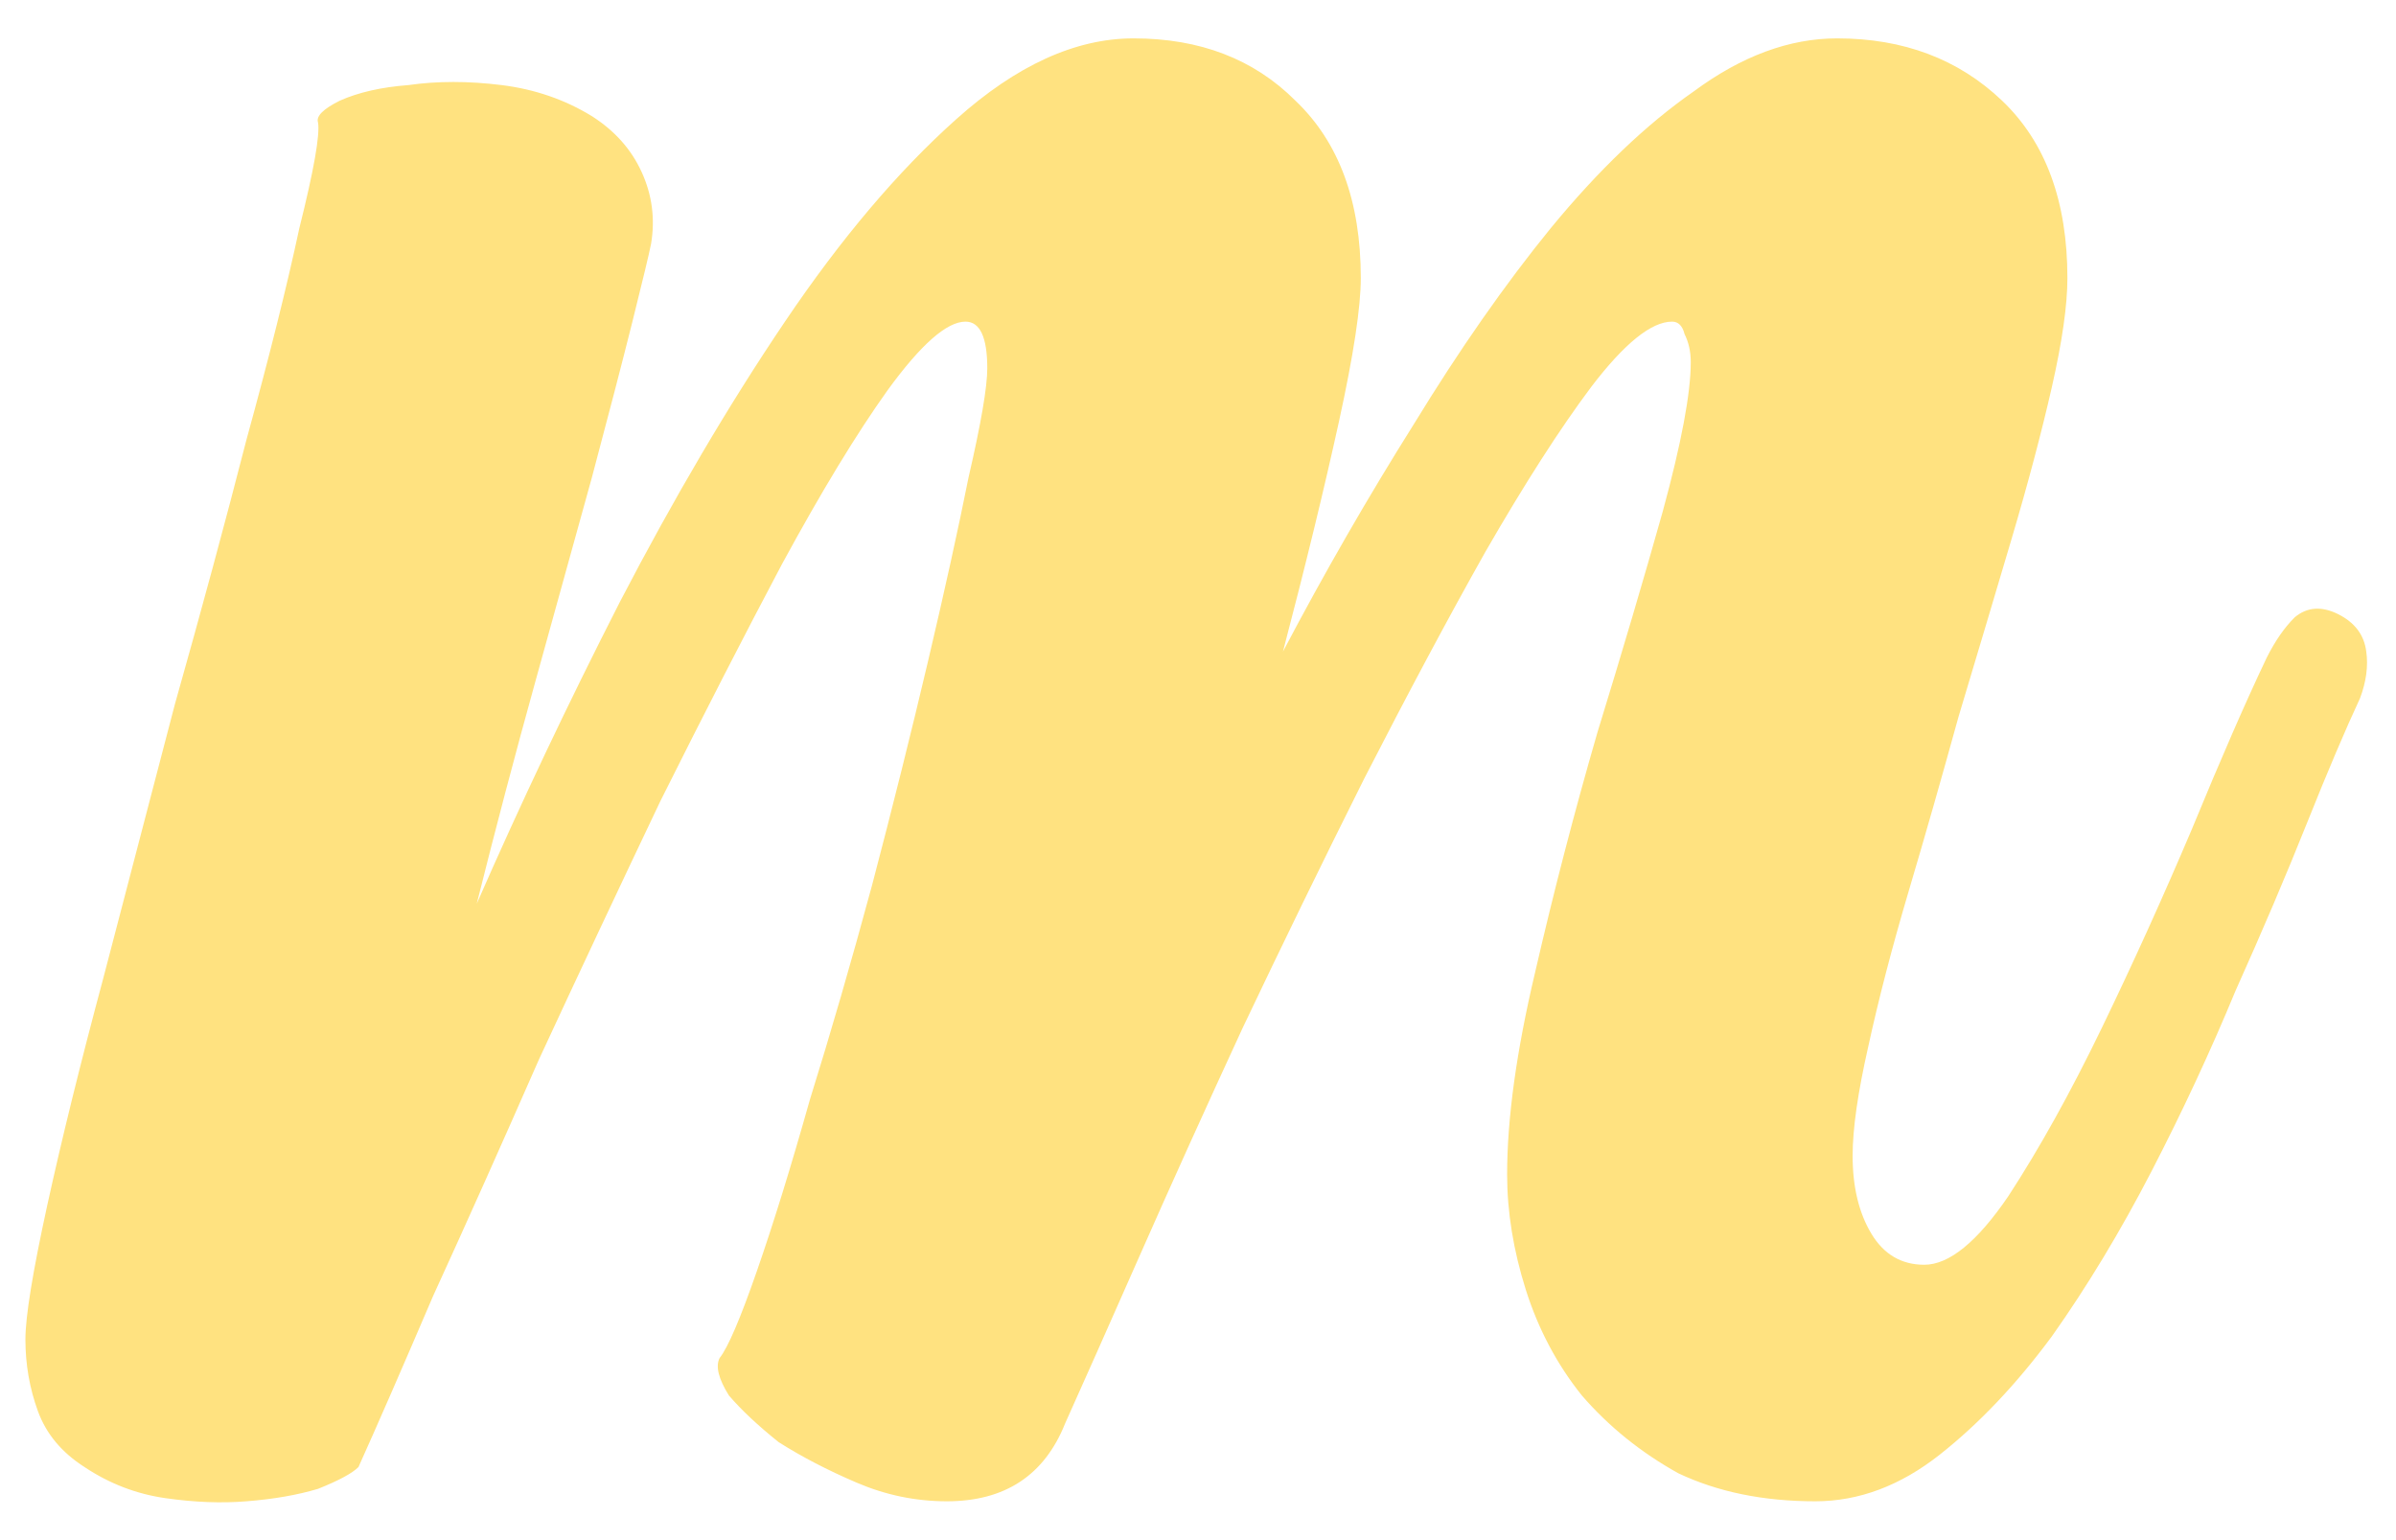 <?xml version="1.0" encoding="UTF-8" standalone="no"?><svg width='56' height='36' viewBox='0 0 56 36' fill='none' xmlns='http://www.w3.org/2000/svg'>
<path d='M54.65 14.357C55.038 14.551 55.256 14.842 55.305 15.23C55.353 15.569 55.305 15.933 55.159 16.321C54.82 17.049 54.407 18.019 53.922 19.232C53.438 20.444 52.88 21.754 52.249 23.16C51.667 24.567 51.012 25.973 50.285 27.38C49.557 28.787 48.781 30.072 47.957 31.236C47.132 32.352 46.259 33.273 45.337 34.001C44.416 34.728 43.446 35.092 42.427 35.092C41.215 35.092 40.148 34.874 39.226 34.437C38.353 33.952 37.601 33.346 36.971 32.618C36.389 31.891 35.952 31.066 35.661 30.145C35.37 29.223 35.225 28.326 35.225 27.453C35.225 26.143 35.443 24.567 35.88 22.724C36.316 20.832 36.801 18.965 37.335 17.122C37.917 15.23 38.426 13.508 38.862 11.956C39.299 10.355 39.517 9.191 39.517 8.464C39.517 8.221 39.469 8.003 39.372 7.809C39.323 7.615 39.226 7.518 39.081 7.518C38.596 7.518 37.965 8.027 37.189 9.046C36.462 10.016 35.637 11.301 34.715 12.902C33.842 14.454 32.897 16.224 31.878 18.213C30.908 20.153 29.962 22.093 29.041 24.033C28.168 25.925 27.367 27.695 26.64 29.344C25.912 30.993 25.33 32.303 24.894 33.273C24.409 34.486 23.487 35.092 22.129 35.092C21.401 35.092 20.698 34.946 20.019 34.655C19.34 34.364 18.734 34.049 18.2 33.71C17.715 33.322 17.327 32.958 17.036 32.618C16.794 32.23 16.721 31.939 16.818 31.745C17.012 31.503 17.303 30.824 17.691 29.708C18.079 28.593 18.491 27.259 18.928 25.707C19.413 24.154 19.898 22.481 20.383 20.687C20.868 18.843 21.304 17.097 21.692 15.448C22.08 13.799 22.396 12.368 22.638 11.156C22.929 9.895 23.075 9.046 23.075 8.609C23.075 7.882 22.905 7.518 22.566 7.518C22.129 7.518 21.523 8.052 20.747 9.119C20.019 10.137 19.195 11.495 18.273 13.193C17.4 14.842 16.454 16.685 15.436 18.722C14.466 20.759 13.52 22.772 12.598 24.761C11.725 26.749 10.901 28.593 10.124 30.29C9.397 31.988 8.815 33.322 8.378 34.292C8.233 34.437 7.918 34.607 7.433 34.801C6.948 34.946 6.39 35.043 5.759 35.092C5.177 35.14 4.547 35.116 3.868 35.019C3.189 34.922 2.558 34.68 1.976 34.292C1.443 33.952 1.079 33.516 0.885 32.982C0.691 32.449 0.594 31.891 0.594 31.309C0.594 30.775 0.764 29.732 1.103 28.18C1.443 26.628 1.879 24.858 2.413 22.869C2.946 20.832 3.504 18.698 4.086 16.467C4.716 14.236 5.274 12.174 5.759 10.283C6.293 8.343 6.705 6.694 6.996 5.335C7.336 3.977 7.481 3.153 7.433 2.862C7.384 2.716 7.554 2.547 7.942 2.353C8.378 2.159 8.912 2.037 9.543 1.989C10.222 1.892 10.949 1.892 11.725 1.989C12.501 2.086 13.204 2.328 13.835 2.716C14.368 3.056 14.757 3.492 14.999 4.026C15.242 4.559 15.314 5.117 15.217 5.699C15.169 5.942 15.023 6.548 14.781 7.518C14.538 8.488 14.223 9.701 13.835 11.156C13.447 12.562 13.01 14.139 12.525 15.885C12.04 17.631 11.58 19.377 11.143 21.123C12.162 18.795 13.277 16.443 14.49 14.066C15.751 11.641 17.036 9.458 18.346 7.518C19.655 5.578 20.989 4.002 22.347 2.789C23.754 1.528 25.136 0.897 26.494 0.897C28.046 0.897 29.307 1.382 30.277 2.353C31.296 3.323 31.805 4.705 31.805 6.5C31.805 7.179 31.636 8.294 31.296 9.846C30.956 11.398 30.52 13.193 29.986 15.23C30.956 13.387 31.975 11.617 33.042 9.919C34.109 8.173 35.176 6.645 36.243 5.335C37.359 3.977 38.474 2.91 39.59 2.134C40.706 1.31 41.821 0.897 42.937 0.897C44.489 0.897 45.774 1.382 46.793 2.353C47.811 3.323 48.32 4.705 48.32 6.5C48.32 7.13 48.199 7.979 47.957 9.046C47.714 10.113 47.399 11.301 47.011 12.611C46.623 13.92 46.211 15.303 45.774 16.758C45.386 18.164 44.998 19.523 44.61 20.832C44.222 22.142 43.907 23.354 43.664 24.47C43.422 25.537 43.3 26.386 43.3 27.016C43.3 27.744 43.446 28.35 43.737 28.835C44.028 29.32 44.44 29.563 44.974 29.563C45.556 29.563 46.211 29.029 46.938 27.962C47.666 26.846 48.393 25.537 49.121 24.033C49.848 22.53 50.552 20.978 51.231 19.377C51.91 17.728 52.492 16.394 52.977 15.376C53.171 14.988 53.389 14.672 53.632 14.43C53.922 14.187 54.262 14.163 54.65 14.357Z' fill='#FFE280'/>
</svg>
